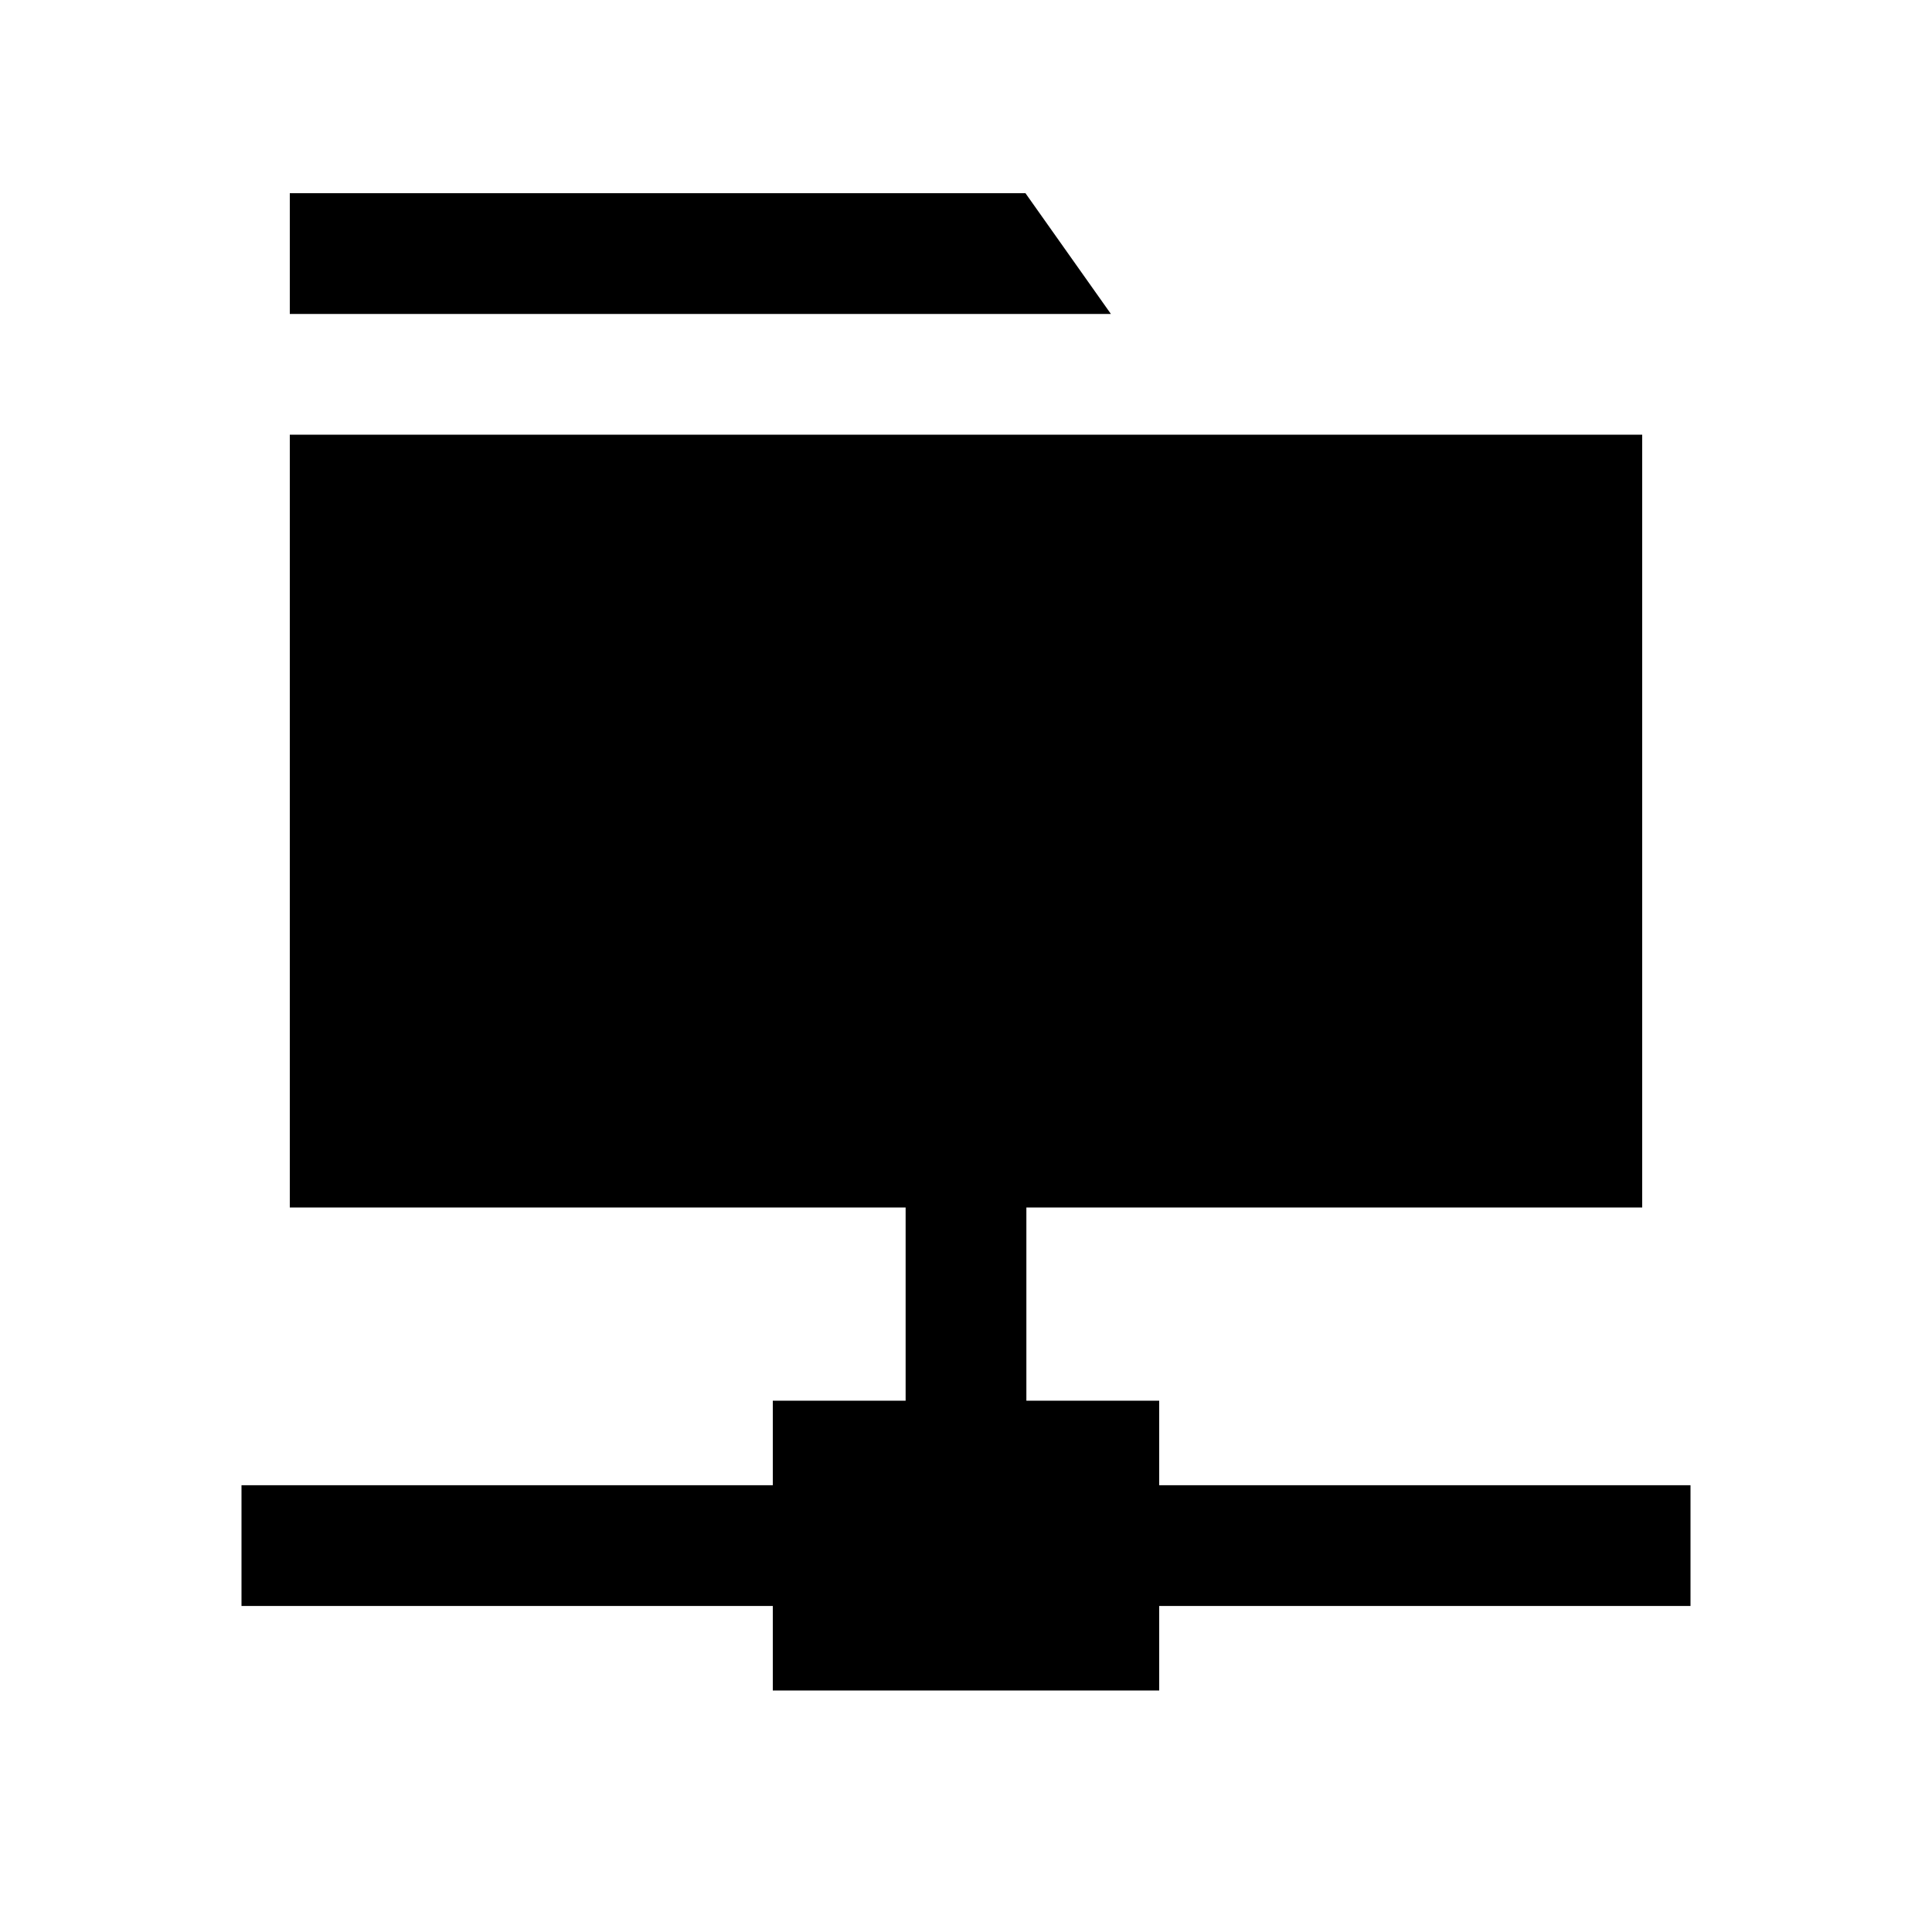 <svg width="40" height="40" viewBox="0 0 40 40" xmlns="http://www.w3.org/2000/svg">
<path d="M6 4H21.231L23 6.5H6V4Z"/>
<path d="M6 9H34V25H21.25V29H24V30.75H35V33.25H24V35H16V33.25H5V30.75H16V29H18.75V25H6V9Z"/>
</svg>
